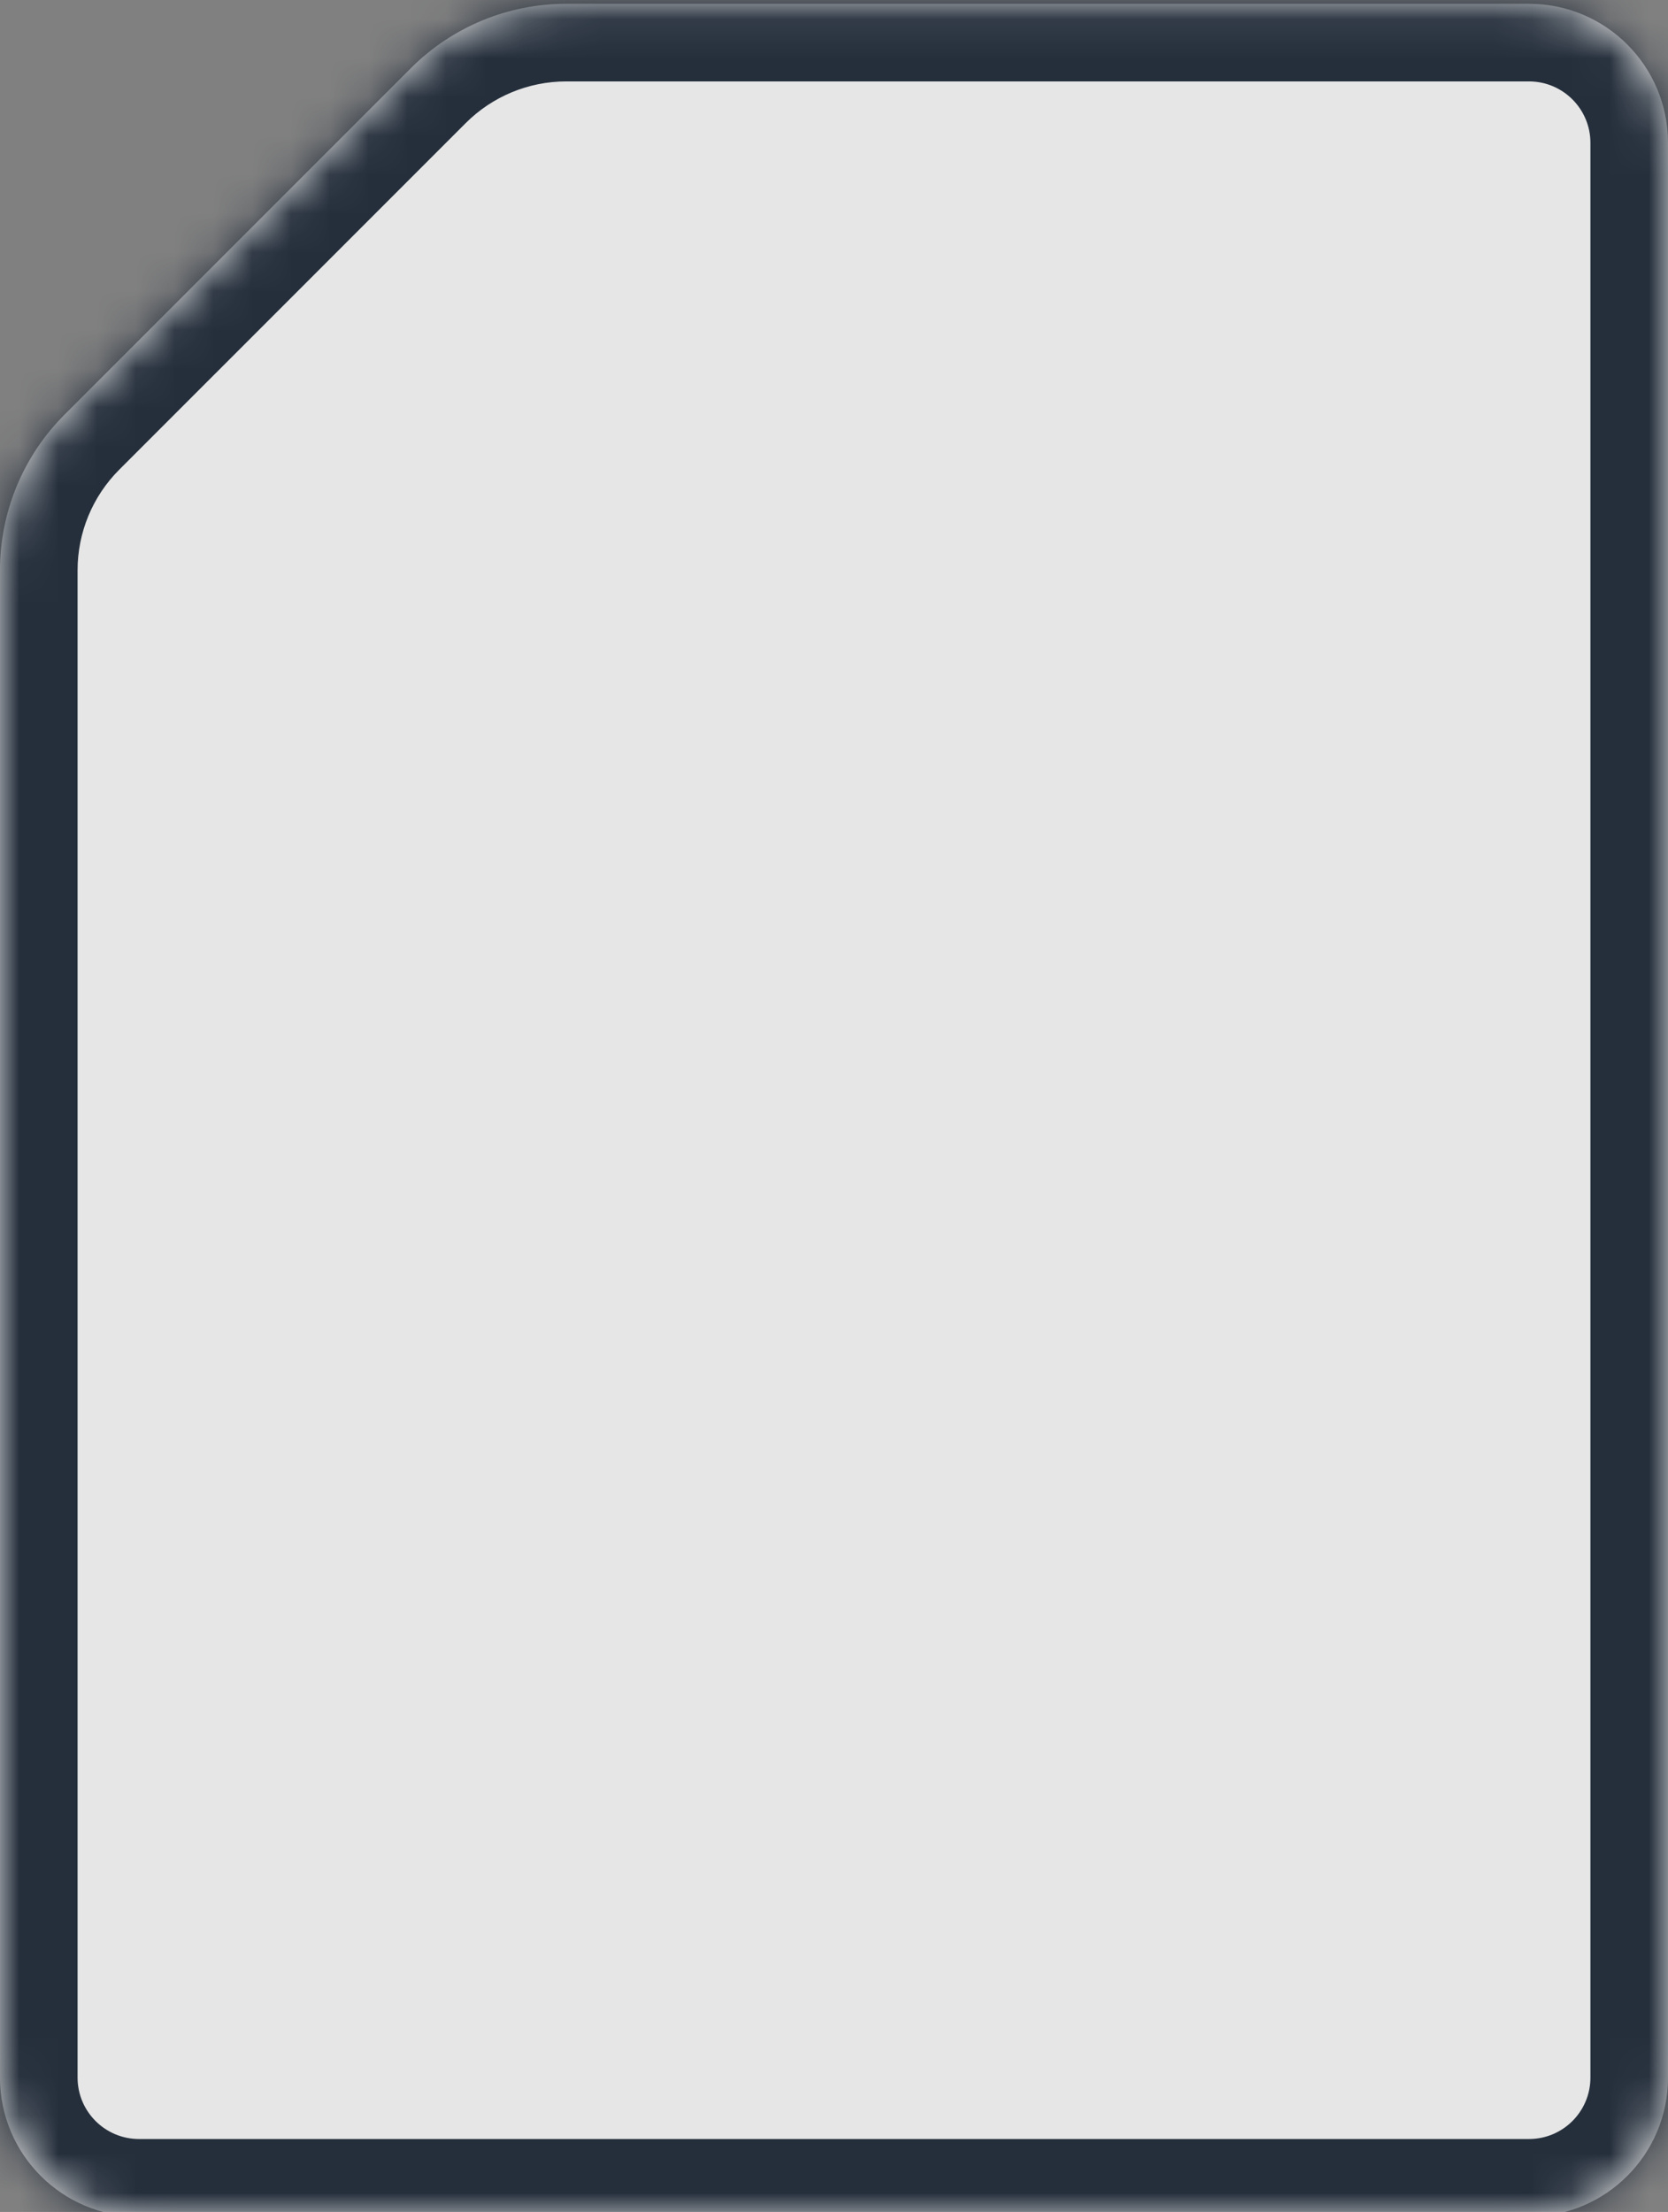 <svg width="43" height="57" viewBox="0 0 43 57" fill="none" xmlns="http://www.w3.org/2000/svg">
<rect x="0" y="0" width="43" height="57" fill="#808080" stroke="none"/>
<mask id="path-1-inside-1" fill="white">
<path fill-rule="evenodd" clip-rule="evenodd" d="M39.417 57.12C41.396 57.12 43 55.516 43 53.537V3.681C43 1.702 41.396 0.098 39.417 0.098H14.597C13.095 0.098 11.655 0.694 10.593 1.756L1.659 10.69C0.597 11.752 0 13.193 0 14.694V53.537C0 55.516 1.605 57.12 3.584 57.12H39.417Z"/>
</mask>
<path fill-rule="evenodd" clip-rule="evenodd" d="M39.417 57.12C41.396 57.12 43 55.516 43 53.537V3.681C43 1.702 41.396 0.098 39.417 0.098H14.597C13.095 0.098 11.655 0.694 10.593 1.756L1.659 10.69C0.597 11.752 0 13.193 0 14.694V53.537C0 55.516 1.605 57.12 3.584 57.12H39.417Z" fill="white"/>
<path fill-rule="evenodd" clip-rule="evenodd" d="M39.417 57.12C41.396 57.12 43 55.516 43 53.537V3.681C43 1.702 41.396 0.098 39.417 0.098H14.597C13.095 0.098 11.655 0.694 10.593 1.756L1.659 10.69C0.597 11.752 0 13.193 0 14.694V53.537C0 55.516 1.605 57.12 3.584 57.12H39.417Z" fill="black" fill-opacity="0.1"/>
<path d="M1.659 10.69L3.073 12.104L1.659 10.69ZM10.593 1.756L12.007 3.171L10.593 1.756ZM41 53.537C41 54.412 40.291 55.12 39.417 55.12V59.12C42.5 59.12 45 56.621 45 53.537H41ZM41 3.681V53.537H45V3.681H41ZM39.417 2.098C40.291 2.098 41 2.807 41 3.681H45C45 0.597 42.5 -1.902 39.417 -1.902V2.098ZM14.597 2.098H39.417V-1.902H14.597V2.098ZM9.178 0.342L0.245 9.276L3.073 12.104L12.007 3.171L9.178 0.342ZM2 53.537V14.694H-2V53.537H2ZM3.584 55.12C2.709 55.12 2 54.412 2 53.537H-2C-2 56.621 0.5 59.12 3.584 59.12V55.12ZM39.417 55.12H3.584V59.12H39.417V55.12ZM0.245 9.276C-1.192 10.713 -2 12.662 -2 14.694H2C2 13.723 2.386 12.791 3.073 12.104L0.245 9.276ZM14.597 -1.902C12.565 -1.902 10.616 -1.095 9.178 0.342L12.007 3.171C12.694 2.484 13.626 2.098 14.597 2.098V-1.902Z" fill="#252F3C" mask="url(#path-1-inside-1)"/>
</svg>
